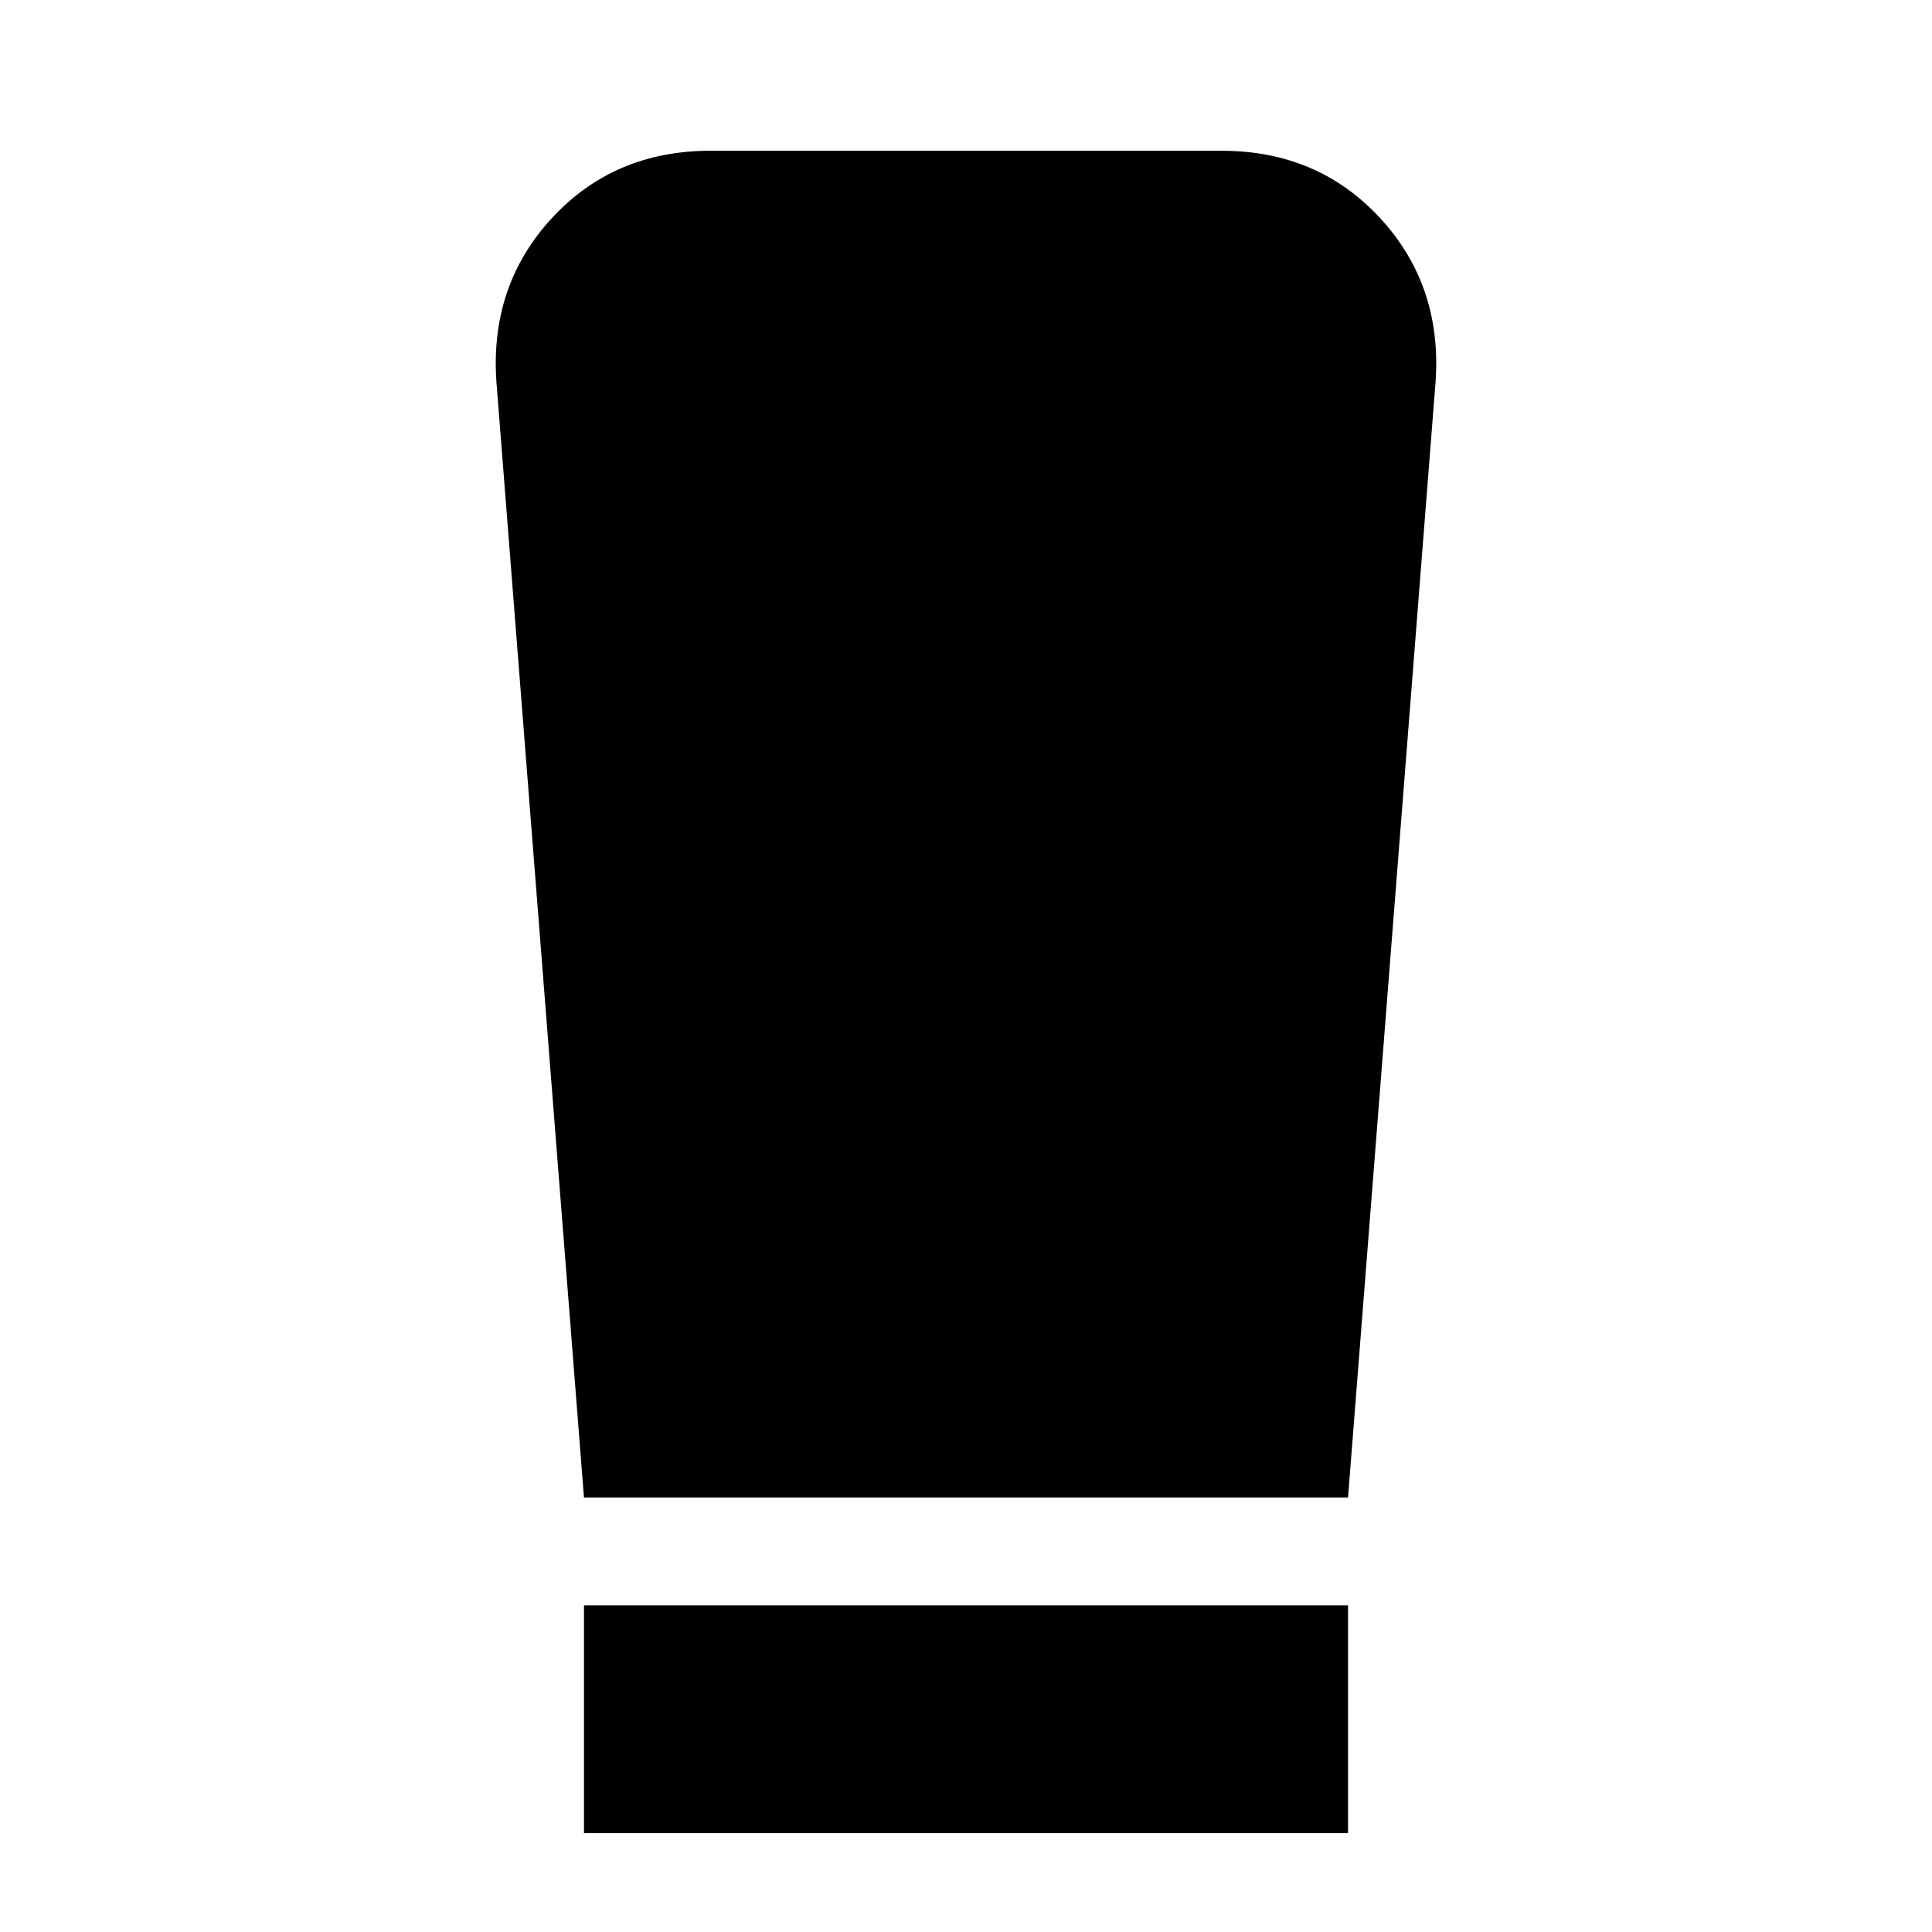 <svg xmlns="http://www.w3.org/2000/svg" height="24" viewBox="0 -960 960 960" width="24"><path d="M290.17-49.13V-162.3h379.66v113.17H290.17Zm0-166.78-43.52-554.57q-3.24-47.82 27.65-81.22 30.9-33.39 78.72-33.39h253.96q47.82 0 78.72 33.39 30.89 33.4 27.65 81.22l-43.52 554.57H290.17Z"/></svg>